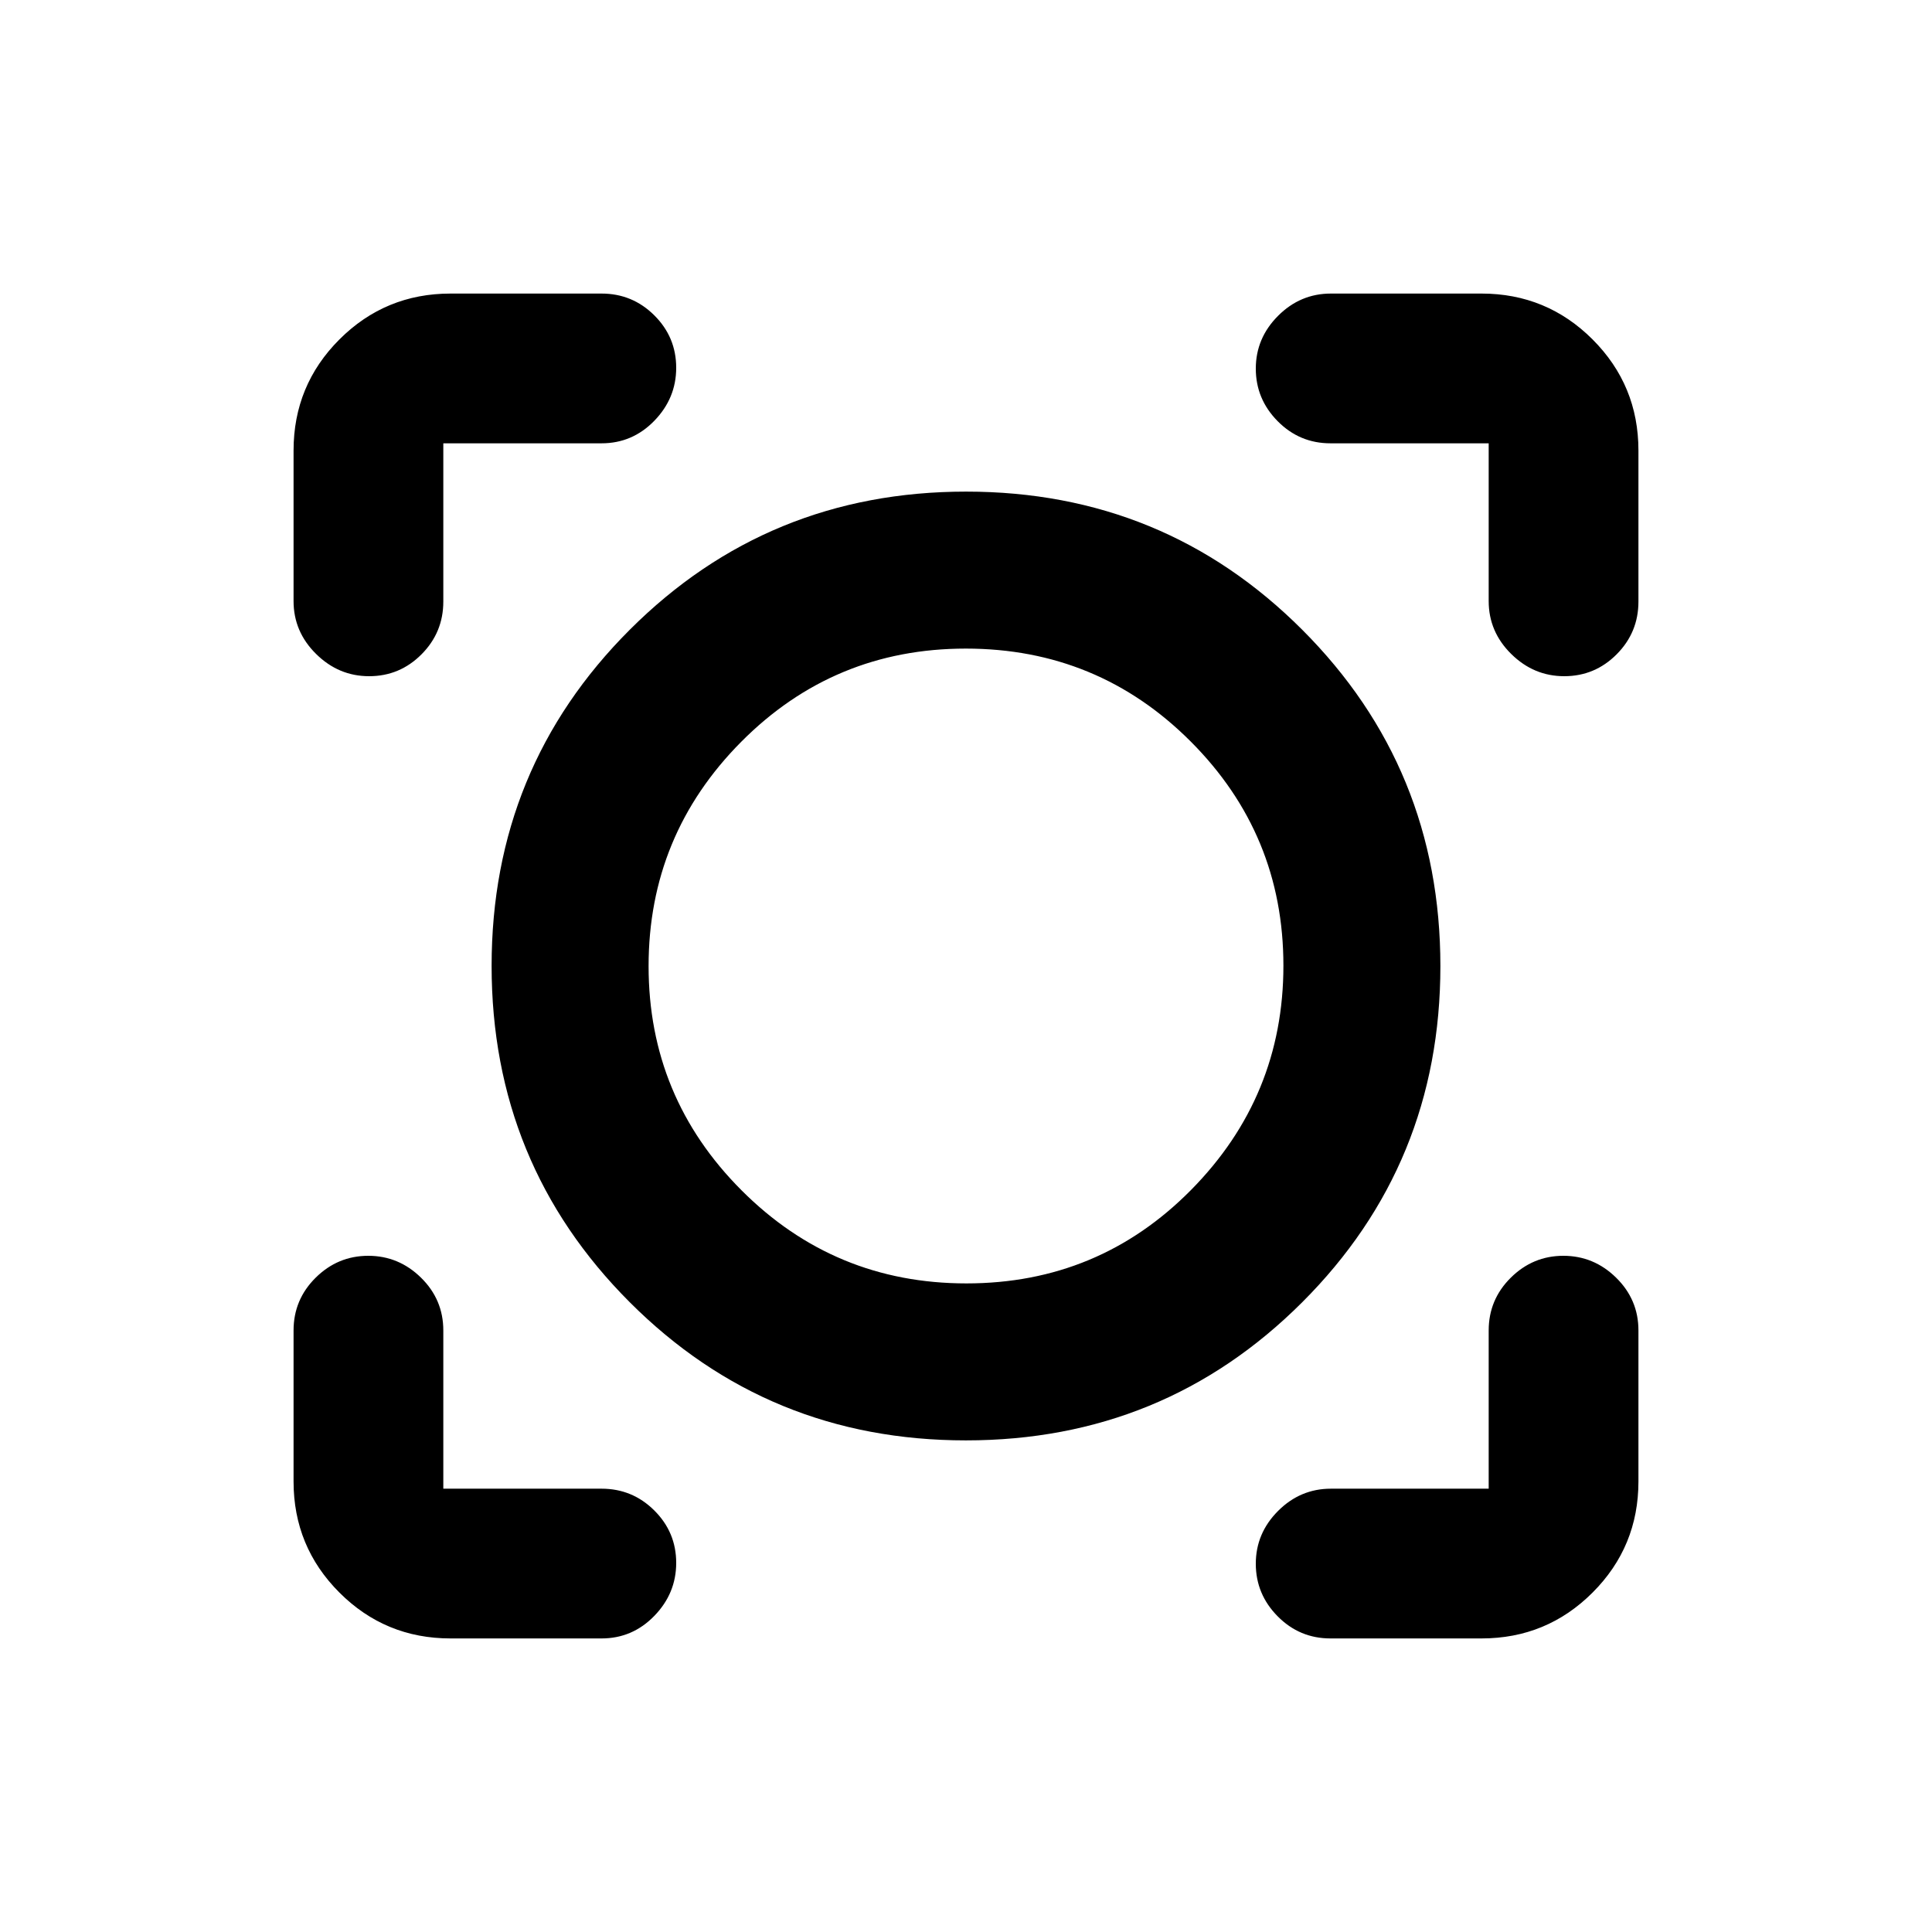 <svg xmlns="http://www.w3.org/2000/svg" height="20" viewBox="0 -960 960 960" width="20"><path d="M298.91-145.87h-75.04q-32.42 0-55.21-22.79t-22.79-55.21v-75.04q0-15.33 10.98-26.21Q167.84-336 182.99-336q15.14 0 26.22 10.88 11.07 10.88 11.07 26.21v78.63h78.63q15.33 0 26.21 10.82T336-183.41q0 15.15-10.88 26.34-10.88 11.2-26.21 11.2Zm437.22 0h-75.04q-15.33 0-26.21-10.98Q624-167.84 624-182.99q0-15.14 11.05-26.22 11.04-11.07 26.28-11.07h78.39v-78.63q0-15.33 10.98-26.21Q761.69-336 776.83-336q15.15 0 26.22 10.88 11.08 10.88 11.08 26.21v75.04q0 32.42-22.79 55.21t-55.21 22.79Zm-256.18-98.41q-98.43 0-167.05-68.67t-68.62-167.1q0-98.43 68.67-167.05t167.1-68.62q98.43 0 167.05 68.67t68.62 167.1q0 98.43-68.67 167.05t-167.1 68.62Zm.25-78q65.73 0 111.63-46.44 45.89-46.44 45.89-111.48 0-65.23-46.09-111.38-46.09-46.14-111.71-46.14-65.62 0-111.63 46.34-46.01 46.34-46.01 111.46 0 65.12 46.19 111.38 46.19 46.26 111.73 46.26ZM145.87-736.13q0-32.42 22.79-55.21t55.21-22.79h75.04q15.33 0 26.21 10.82T336-777.25q0 15.14-10.88 26.34-10.88 11.19-26.21 11.19h-78.63v78.63q0 15.33-10.82 26.21T183.41-624q-15.15 0-26.34-11.05-11.2-11.04-11.2-26.28v-74.8ZM777.25-624q-15.14 0-26.34-11.05-11.19-11.04-11.19-26.28v-78.39h-78.63q-15.33 0-26.21-10.98Q624-761.69 624-776.83q0-15.15 11.05-26.22 11.04-11.08 26.28-11.08h74.8q32.42 0 55.21 22.79t22.79 55.21v75.04q0 15.33-10.82 26.21T777.25-624ZM480-480Z"/></svg>